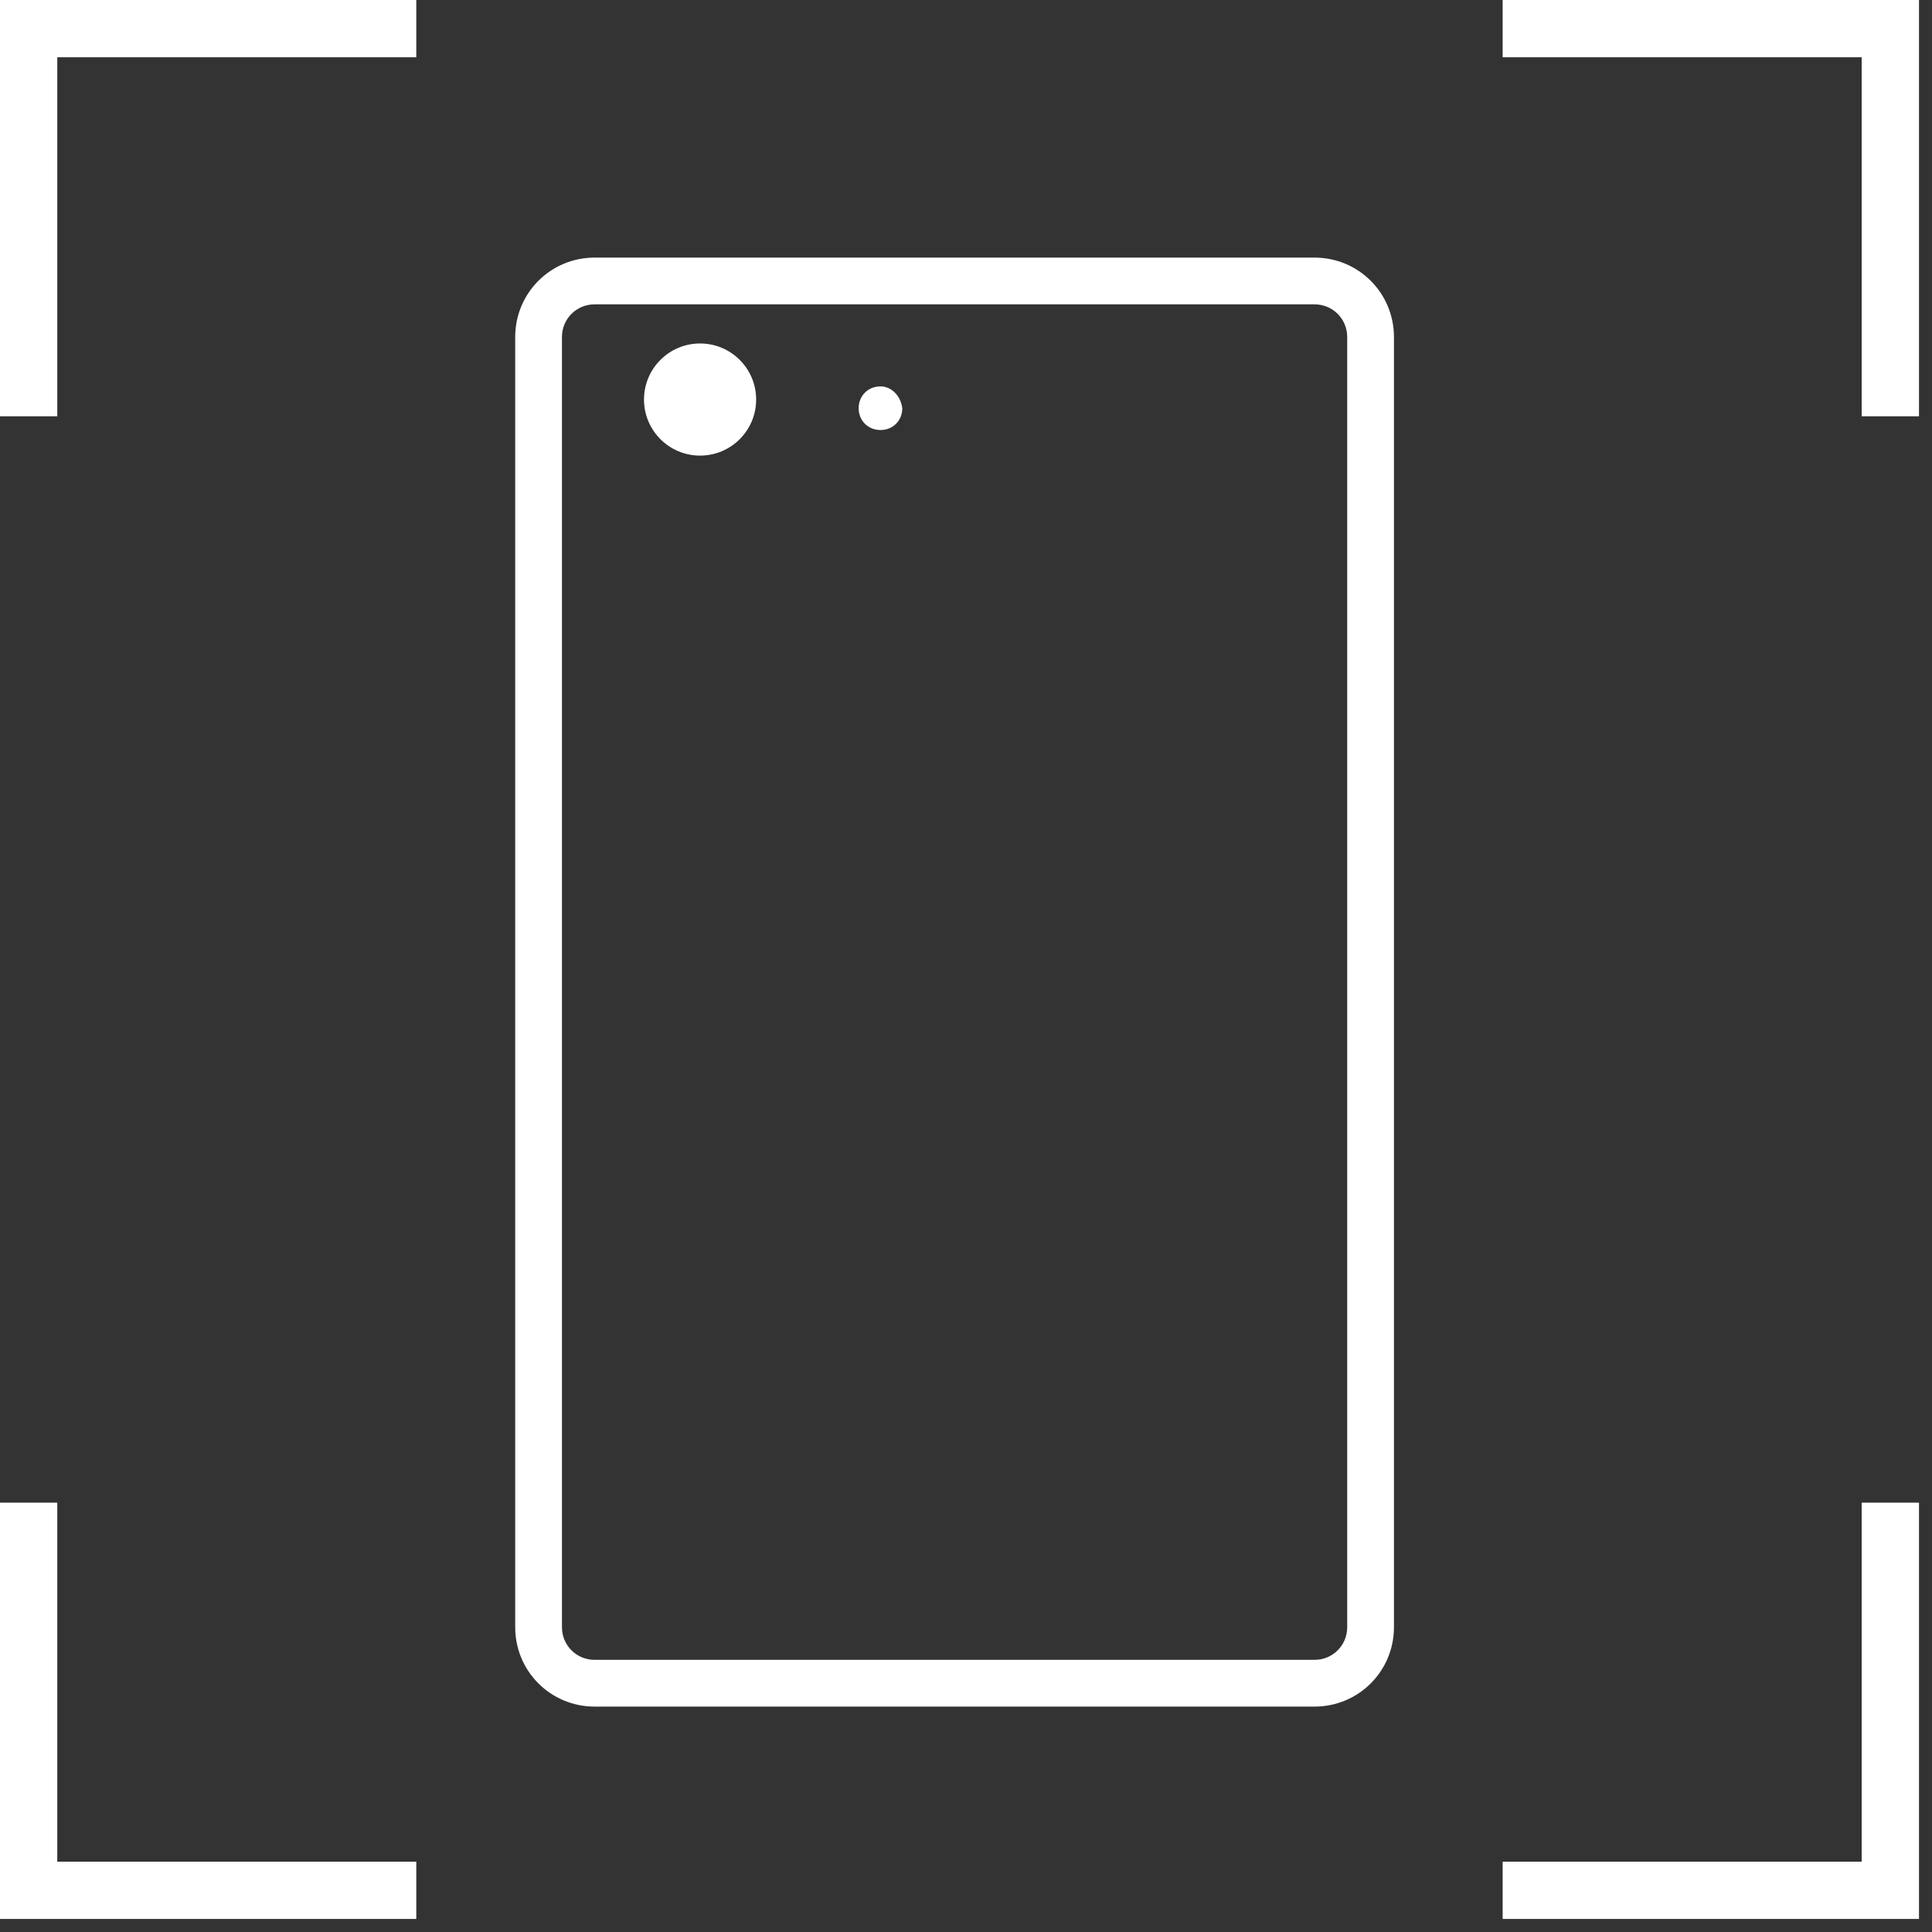 <?xml version="1.0" encoding="UTF-8" standalone="no"?>
<svg width="45px" height="45px" viewBox="0 0 45 45" version="1.1" xmlns="http://www.w3.org/2000/svg" xmlns:xlink="http://www.w3.org/1999/xlink" xmlns:sketch="http://www.bohemiancoding.com/sketch/ns">
    <rect x="0" y="0" width="45" height="45" fill="#333333" stroke="none"/>
    <!-- Generator: Sketch 3.5 (25232) - http://www.bohemiancoding.com/sketch -->
    <title>logo-code</title>
    <desc>Created with Sketch.</desc>
    <defs></defs>
    <g id="Page-1" stroke="none" stroke-width="1" fill="none" fill-rule="evenodd" sketch:type="MSPage">
        <g id="logo-code" sketch:type="MSLayerGroup" fill="#FFFFFF">
            <circle id="Oval" sketch:type="MSShapeGroup" cx="16.306" cy="9.306" r="1.306"></circle>
            <path d="M20.508,9 C20.218,9 20,9.218 20,9.508 C20,9.798 20.218,10.016 20.508,10.016 C20.798,10.016 21.016,9.798 21.016,9.508 C20.98,9.218 20.762,9 20.508,9 L20.508,9 Z" id="Shape" sketch:type="MSShapeGroup"></path>
            <path d="M1.334,1.334 L9.696,1.334 L9.696,0 L0,0 L0,9.696 L1.334,9.696 L1.334,1.334 Z" id="Shape" sketch:type="MSShapeGroup"></path>
            <path d="M35,0 L35,1.334 L43.362,1.334 L43.362,9.696 L44.697,9.696 L44.697,0 L35,0 Z" id="Shape" sketch:type="MSShapeGroup"></path>
            <path d="M1.334,35 L0,35 L0,44.696 L9.696,44.696 L9.696,43.362 L1.334,43.362 L1.334,35 Z" id="Shape" sketch:type="MSShapeGroup"></path>
            <path d="M43.362,43.362 L35,43.362 L35,44.696 L44.697,44.696 L44.697,35 L43.362,35 L43.362,43.362 Z" id="Shape" sketch:type="MSShapeGroup"></path>
            <path d="M30.617,6 L13.851,6 C12.824,6 12,6.824 12,7.851 L12,37.899 C12,38.926 12.824,39.75 13.851,39.75 L30.617,39.75 C31.643,39.75 32.468,38.926 32.468,37.899 L32.468,7.851 C32.468,6.824 31.643,6 30.617,6 Z M30.617,7.089 C31.042,7.089 31.379,7.426 31.379,7.851 L31.379,37.899 C31.379,38.324 31.042,38.661 30.617,38.661 L13.851,38.661 C13.426,38.661 13.089,38.324 13.089,37.899 L13.089,7.851 C13.089,7.426 13.426,7.089 13.851,7.089 L30.617,7.089 Z" id="Path" sketch:type="MSShapeGroup"></path>
        </g>
    </g>
</svg>
